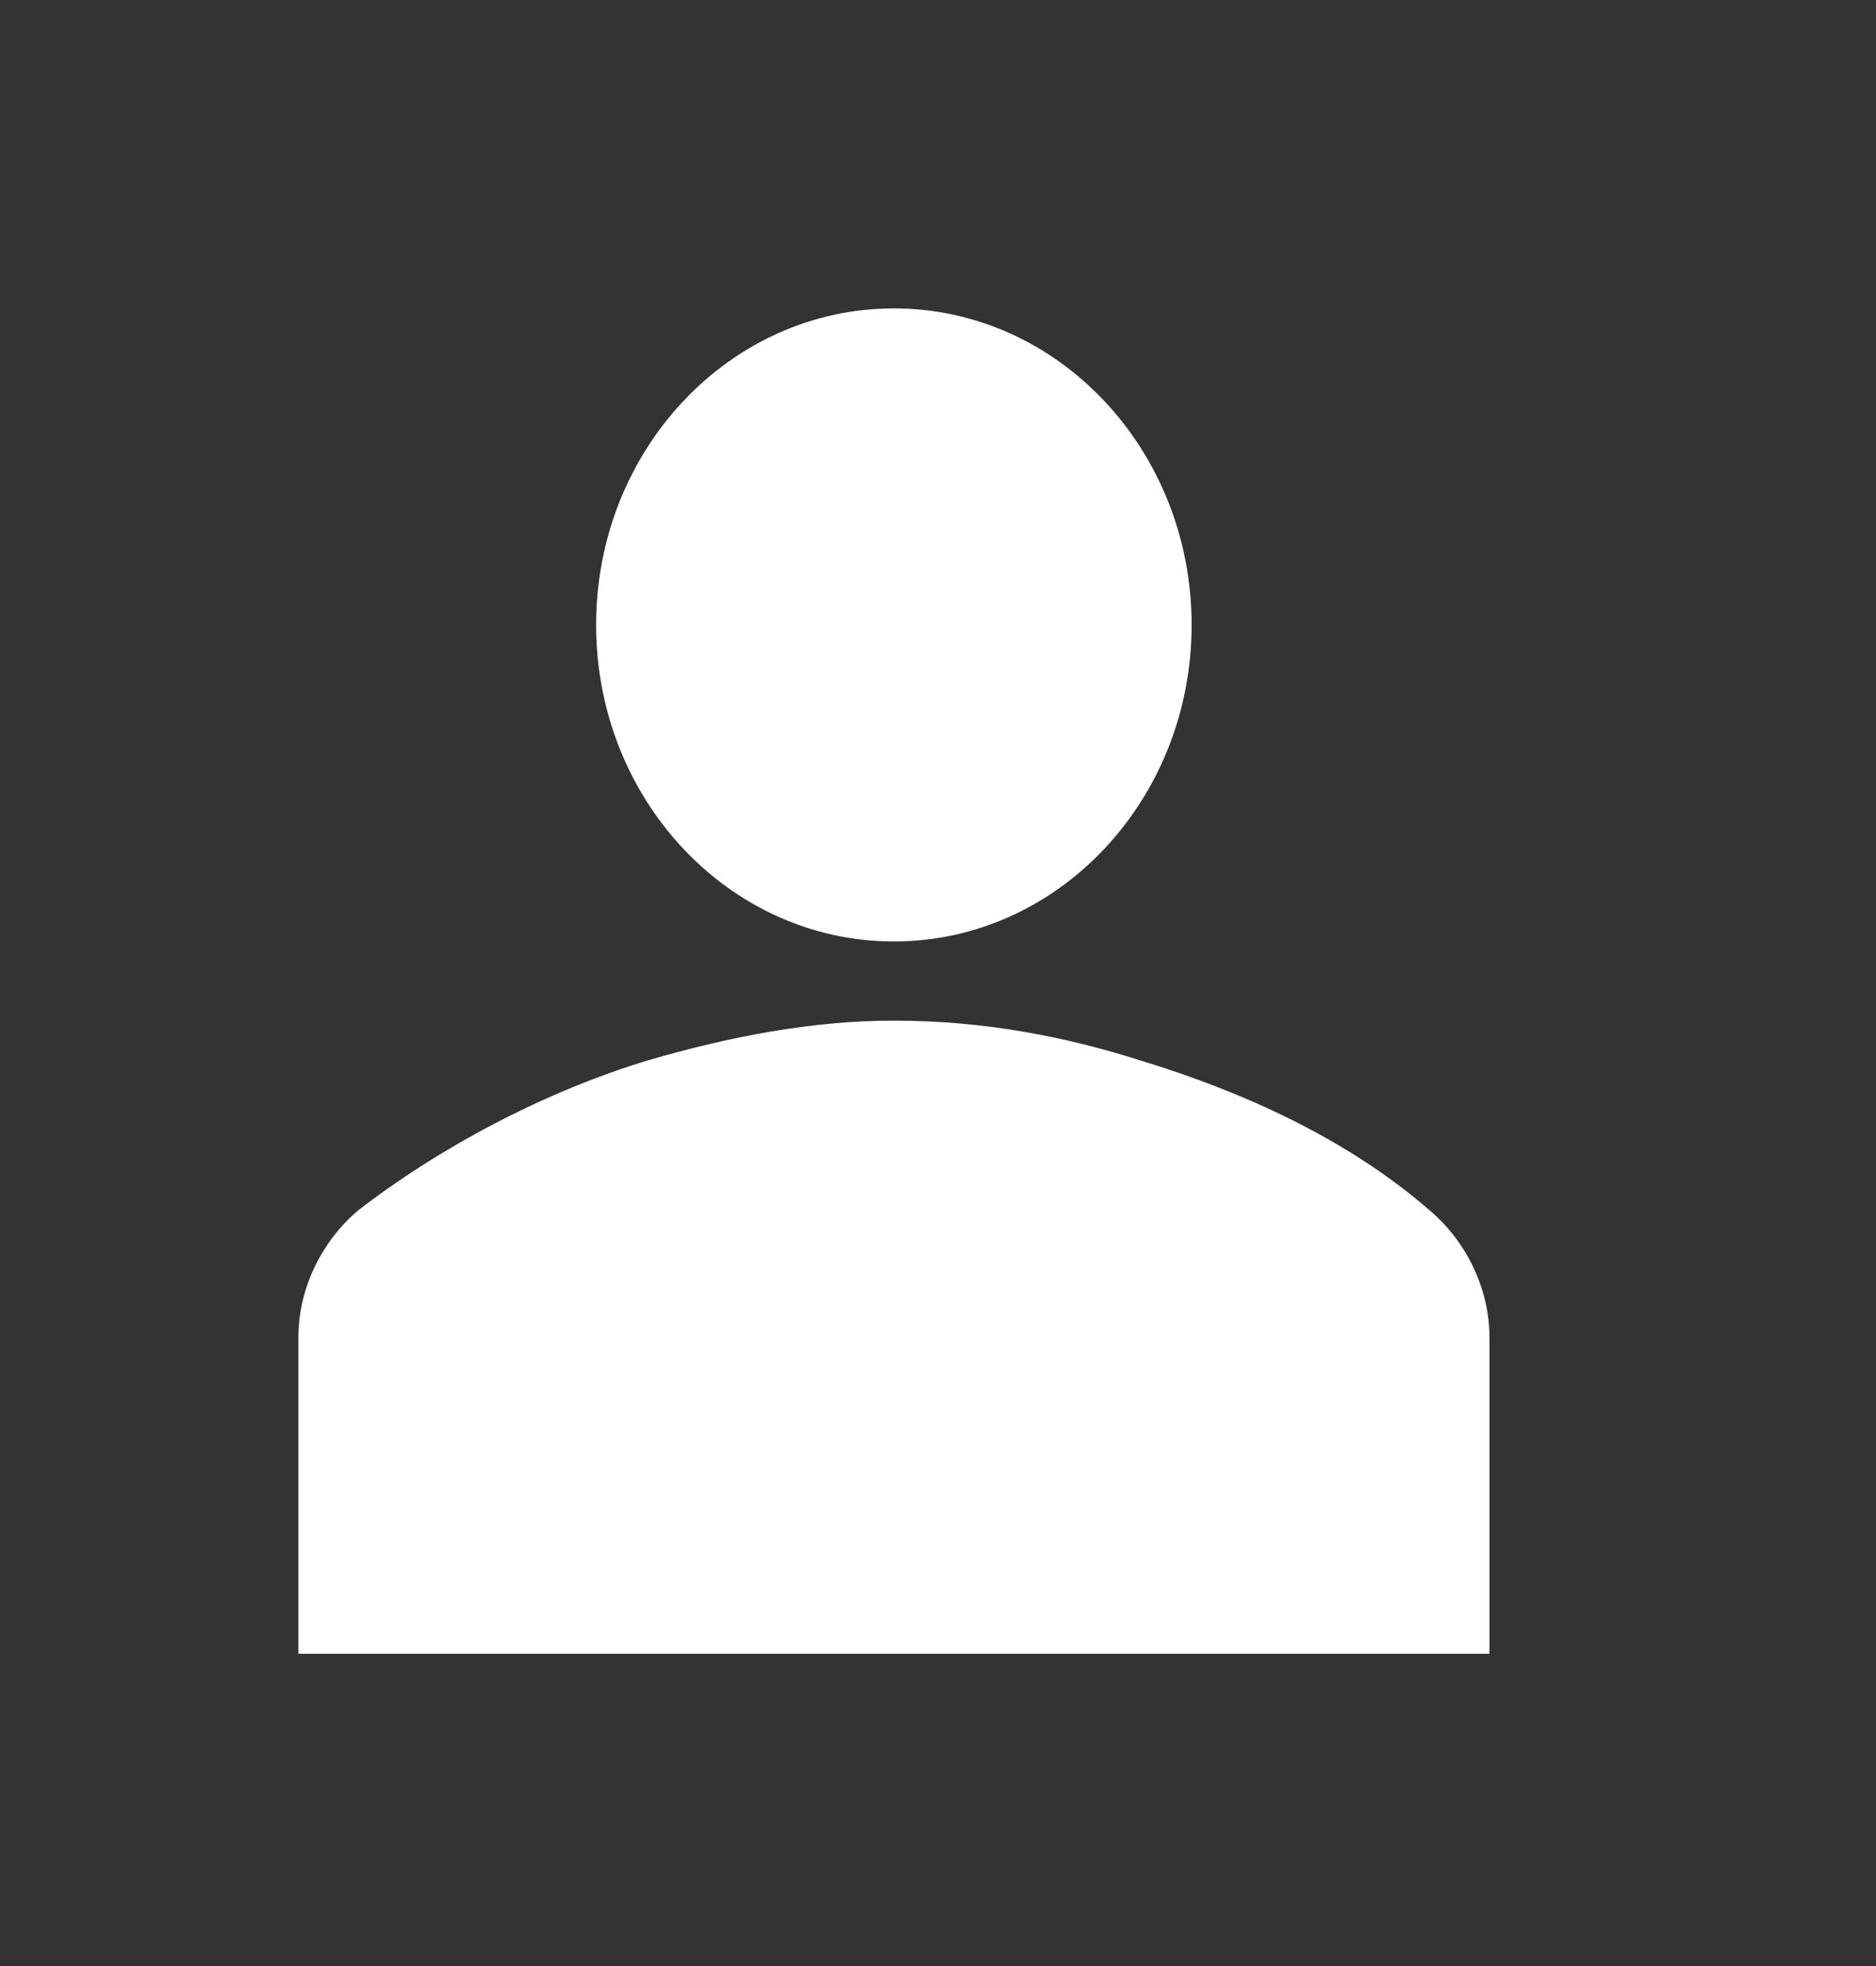 <svg width="21" height="22" viewBox="0 0 21 22" fill="none" xmlns="http://www.w3.org/2000/svg">
<rect x="0" y="0" width="21" height="22" fill="#333333" stroke="none"/>
<path d="M10.006 10.535C11.847 10.535 13.339 8.949 13.339 6.993C13.339 5.037 11.847 3.451 10.006 3.451C8.165 3.451 6.673 5.037 6.673 6.993C6.673 8.949 8.165 10.535 10.006 10.535Z" fill="white"/>
<path d="M16.673 18.506V14.963C16.673 14.432 16.423 13.9 16.006 13.546C15.09 12.749 13.923 12.218 12.757 11.864C11.923 11.598 11.007 11.421 10.007 11.421C9.09 11.421 8.173 11.598 7.257 11.864C6.09 12.218 4.923 12.838 4.007 13.546C3.59 13.9 3.34 14.432 3.34 14.963V18.506H16.673Z" fill="white"/>
</svg>
